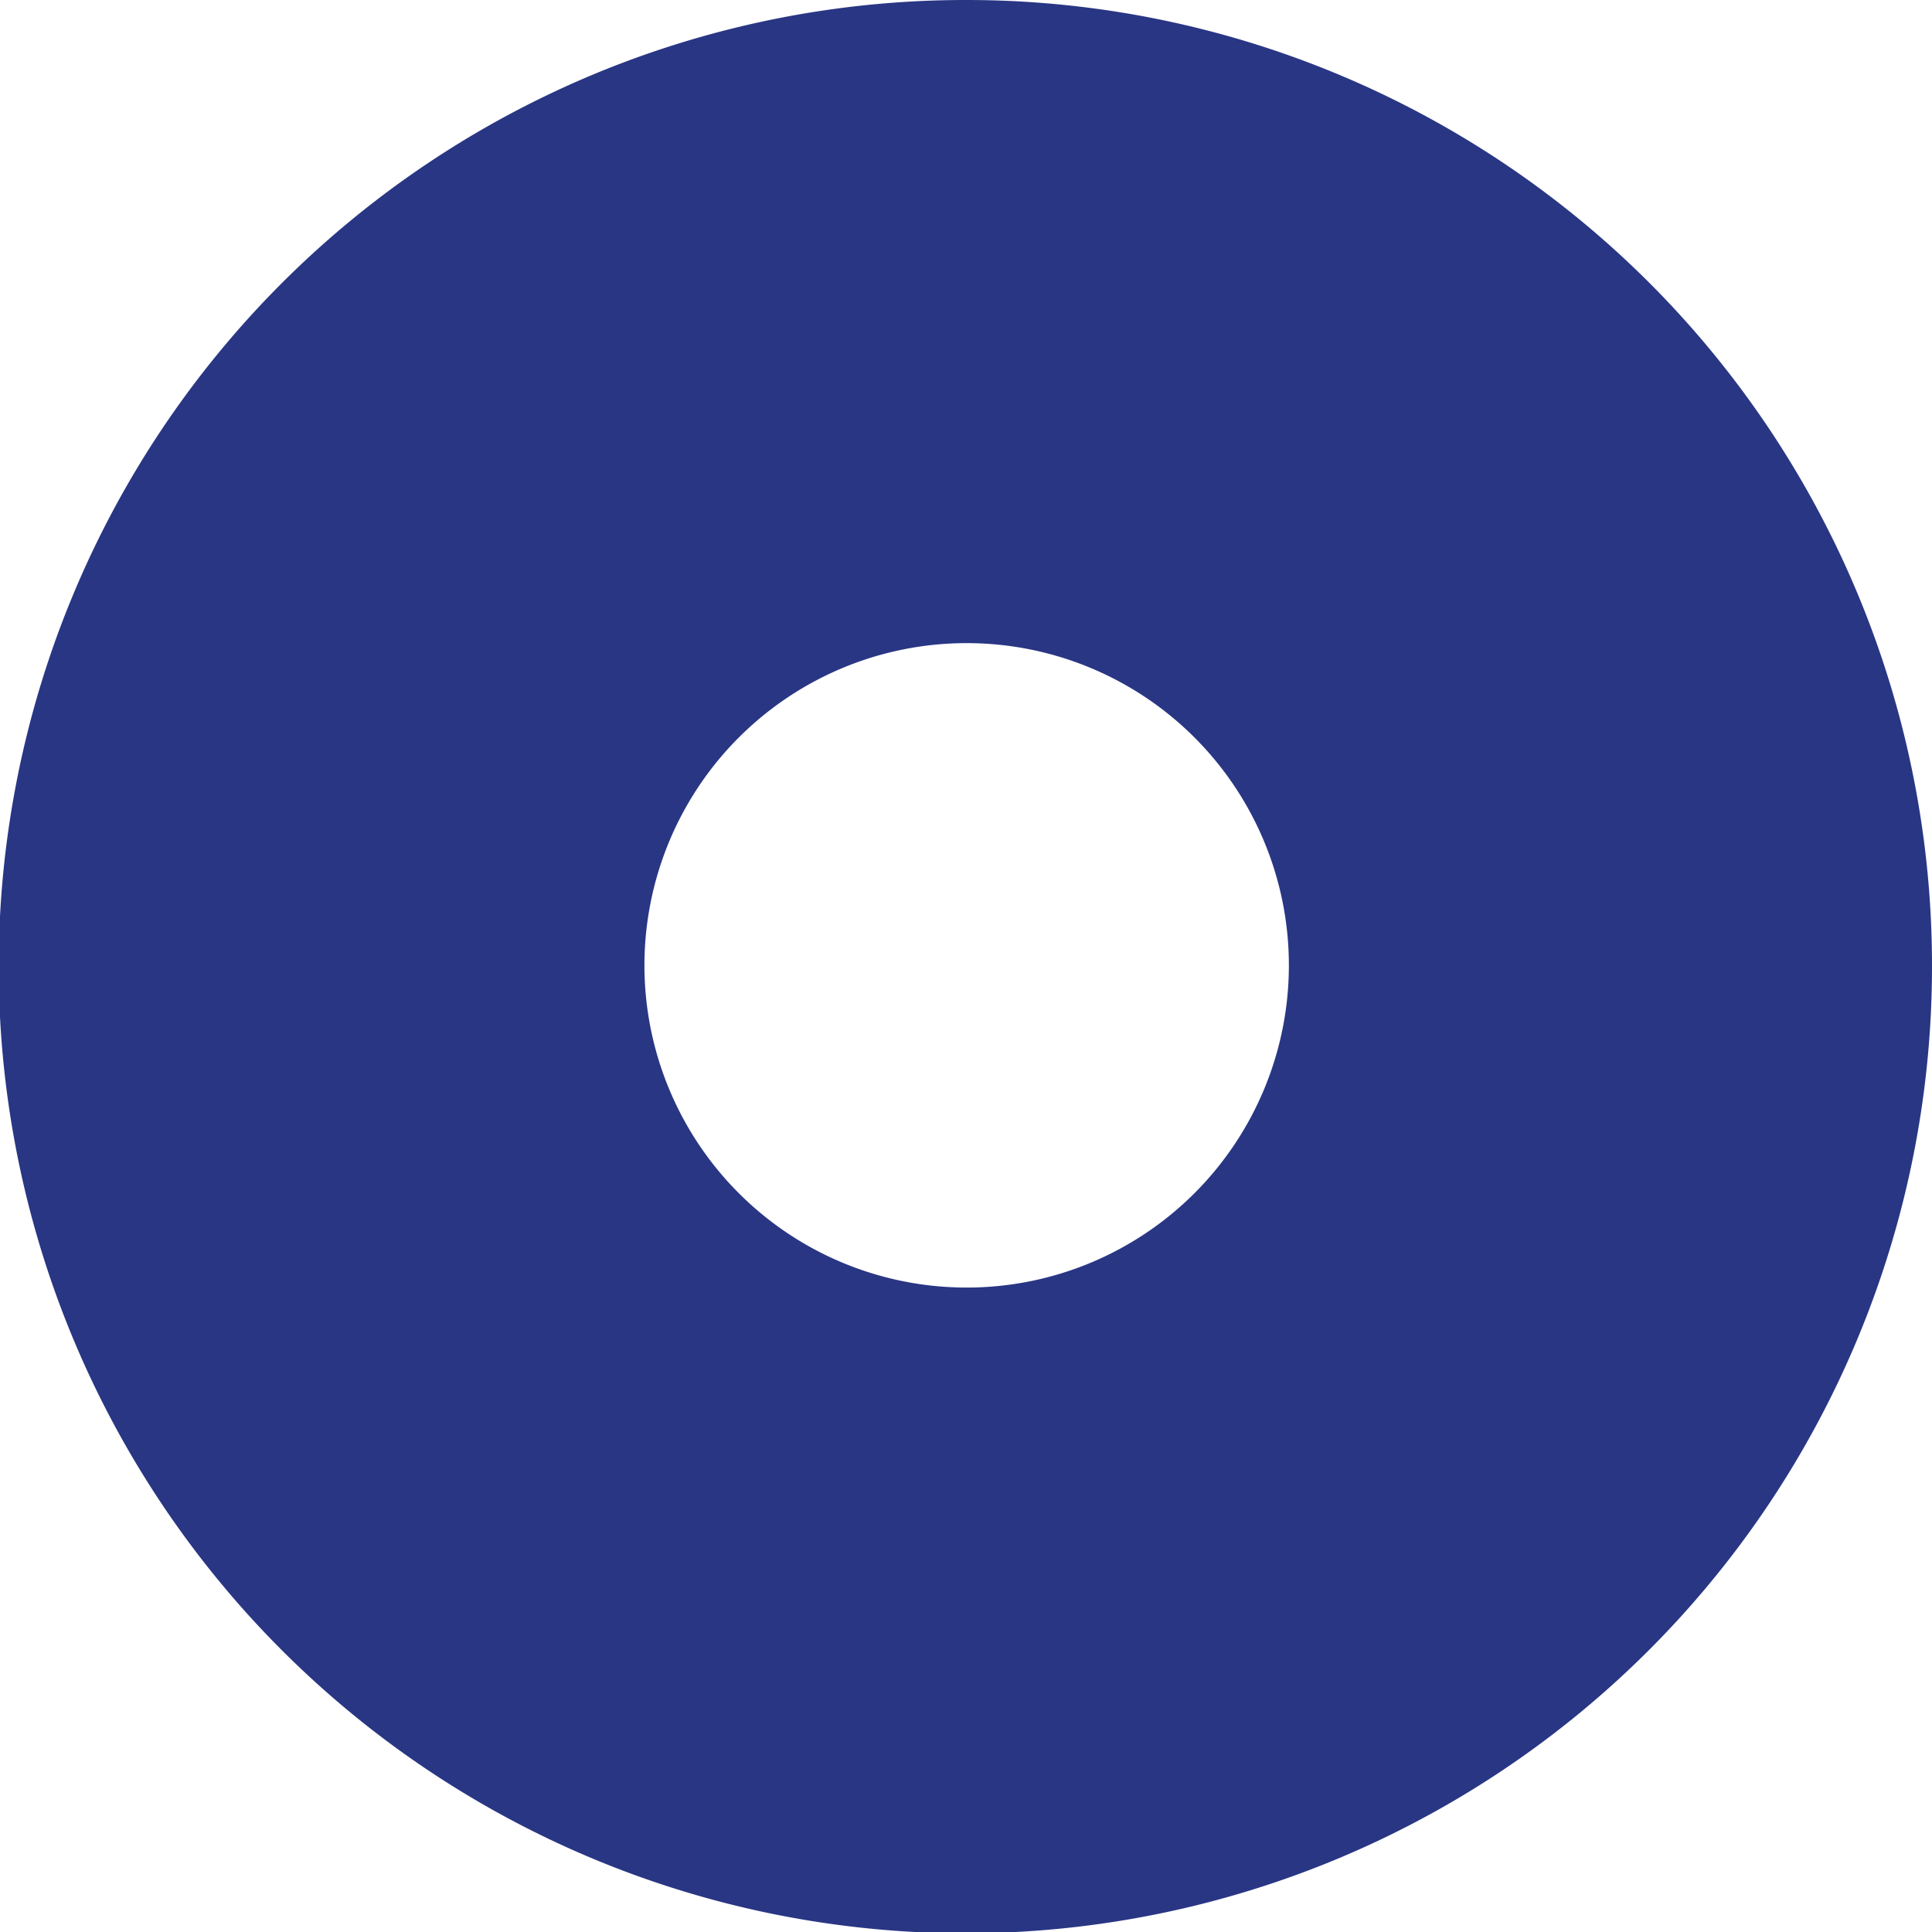 <svg xmlns="http://www.w3.org/2000/svg" viewBox="0 0 14.75 14.75"><defs><style>.cls-1{fill:#293684;}</style></defs><g id="레이어_2" data-name="레이어 2"><g id="내지"><path class="cls-1" d="M7.38,0a7.38,7.38,0,1,0,7.37,7.38A7.37,7.37,0,0,0,7.38,0Zm0,9.83A2.46,2.46,0,1,1,9.84,7.38,2.46,2.46,0,0,1,7.38,9.83Z"/></g></g></svg>